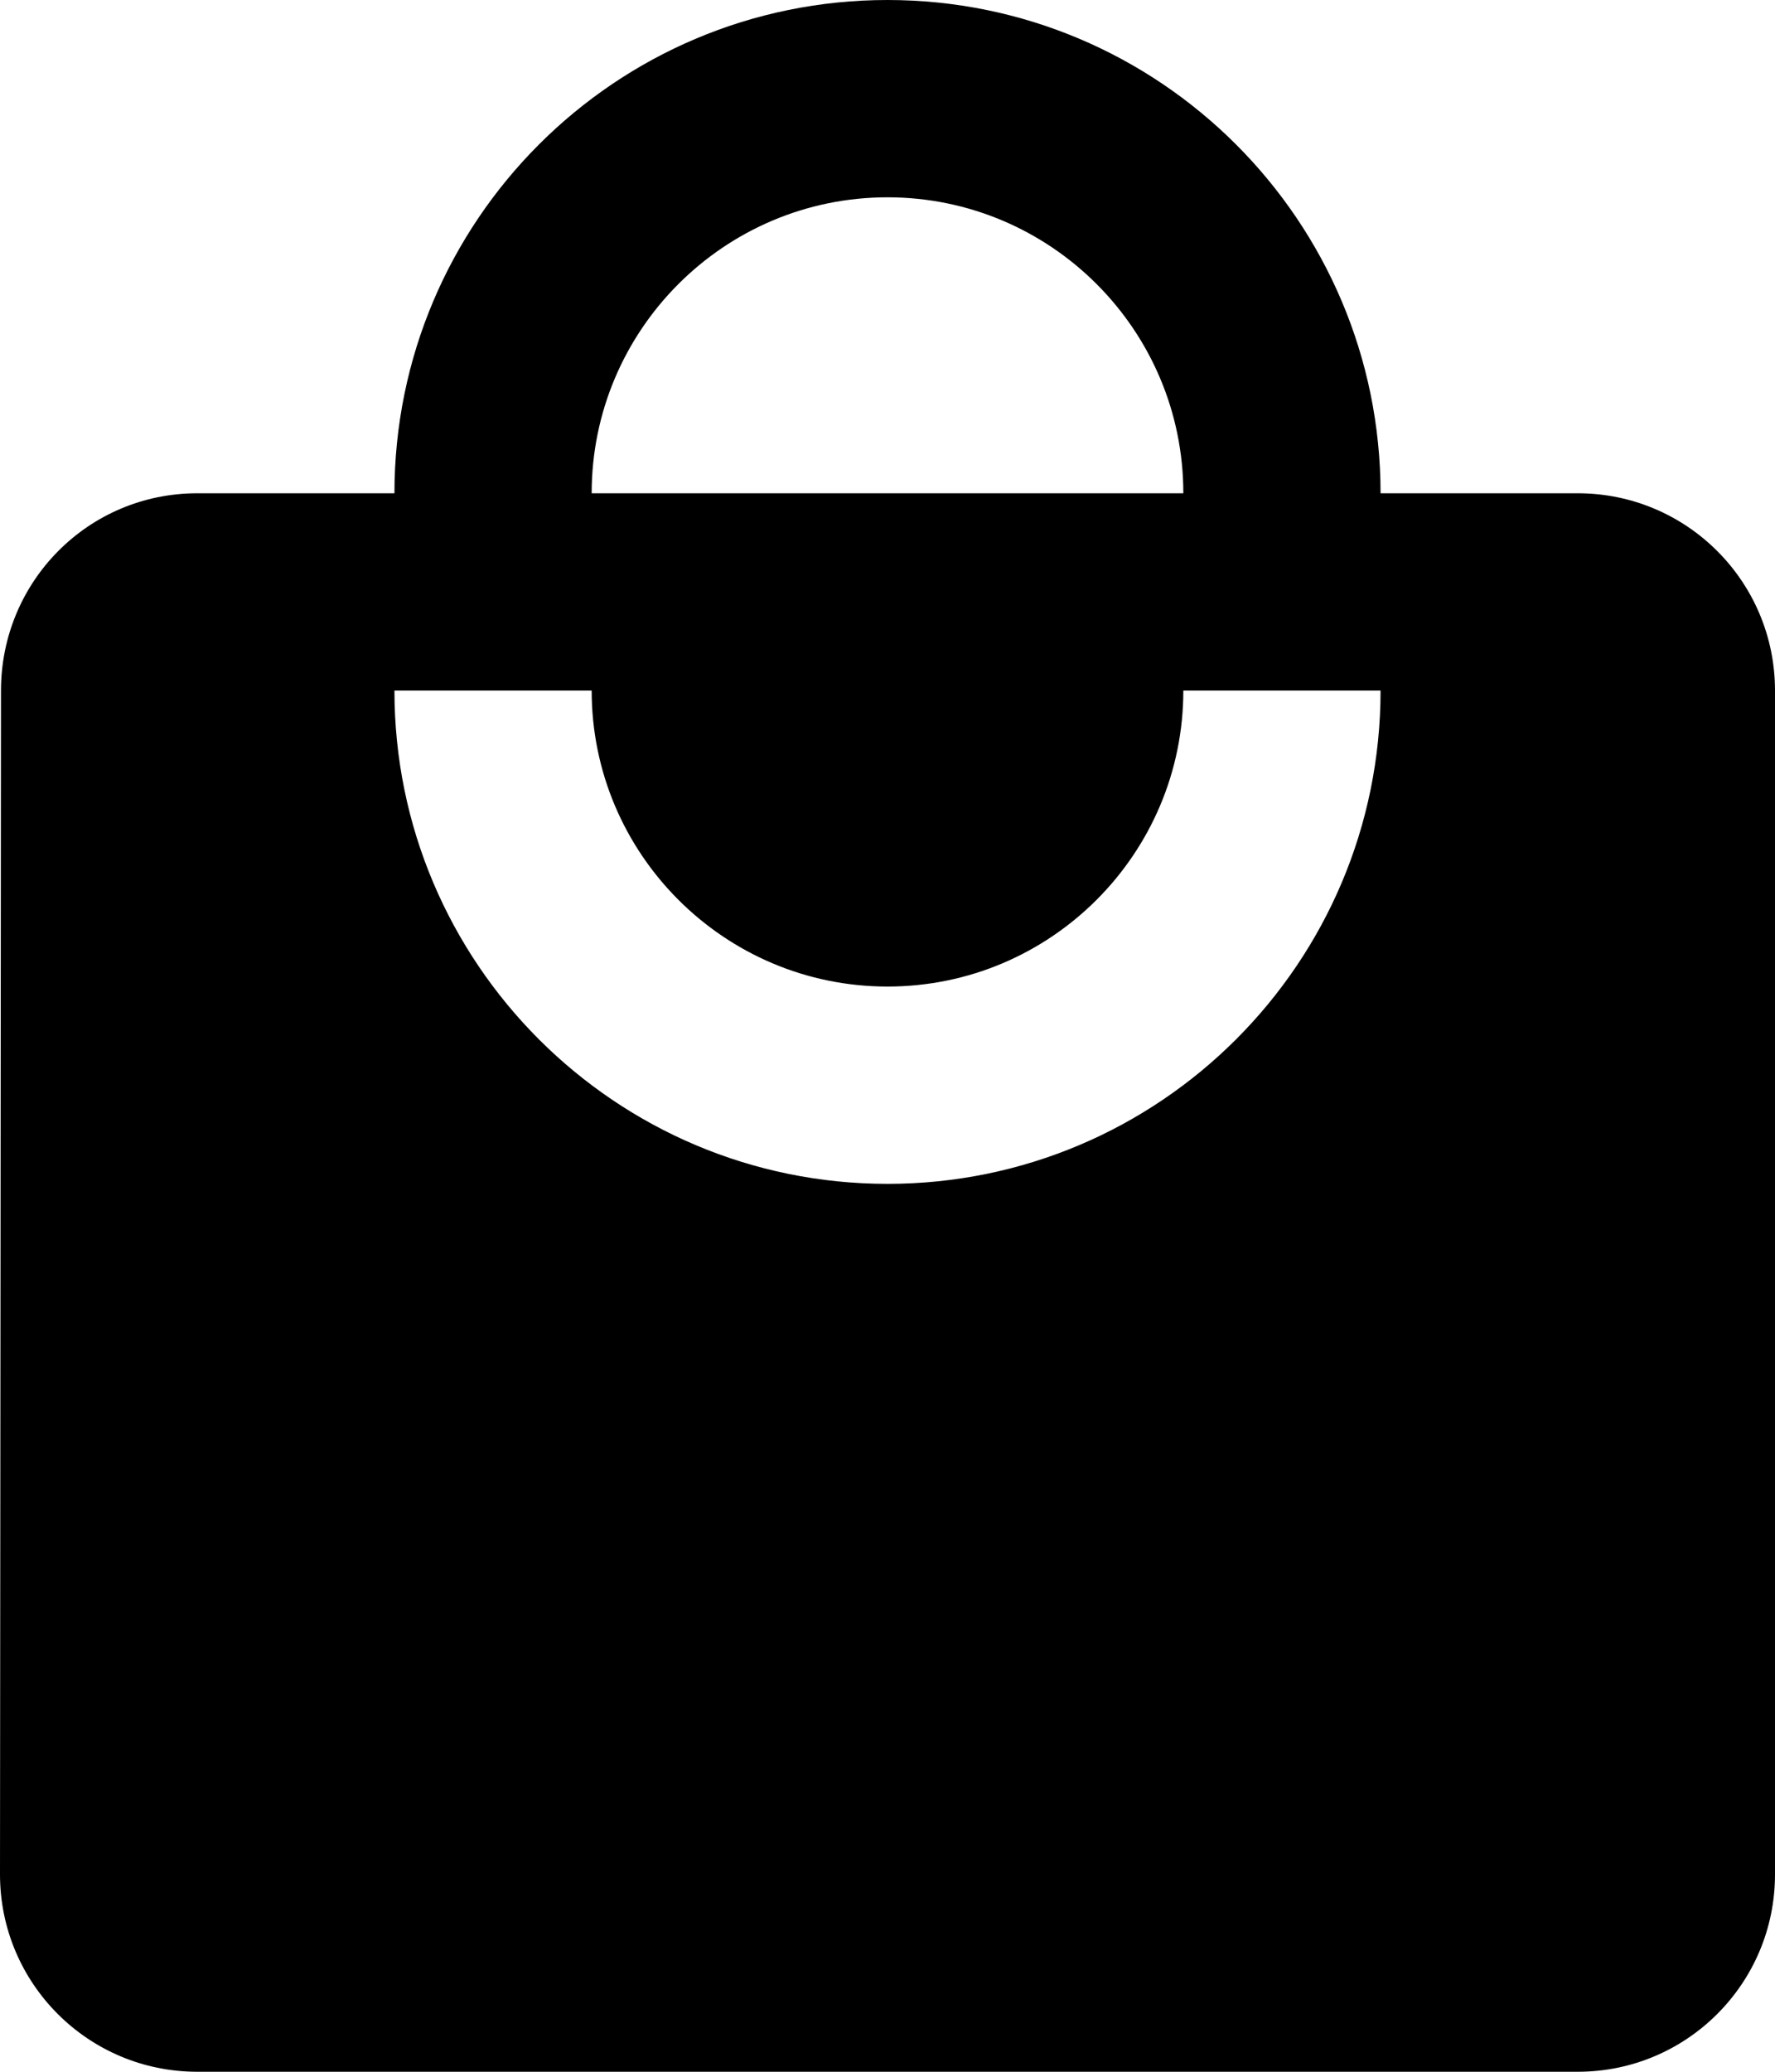 <svg xmlns="http://www.w3.org/2000/svg" viewBox="0 0 36 42"><path d="M32 10h-4c0-5.52-4.48-10-10-10S8 4.48 8 10H4C1.79 10 .02 11.79.02 14L0 38c0 2.21 1.79 4 4 4h28c2.21 0 4-1.79 4-4V14c0-2.21-1.79-4-4-4zM18 4c3.31 0 6 2.69 6 6H12c0-3.31 2.69-6 6-6zm0 20c-5.52 0-10-4.48-10-10h4c0 3.31 2.69 6 6 6s6-2.69 6-6h4c0 5.52-4.48 10-10 10z"/></svg>
